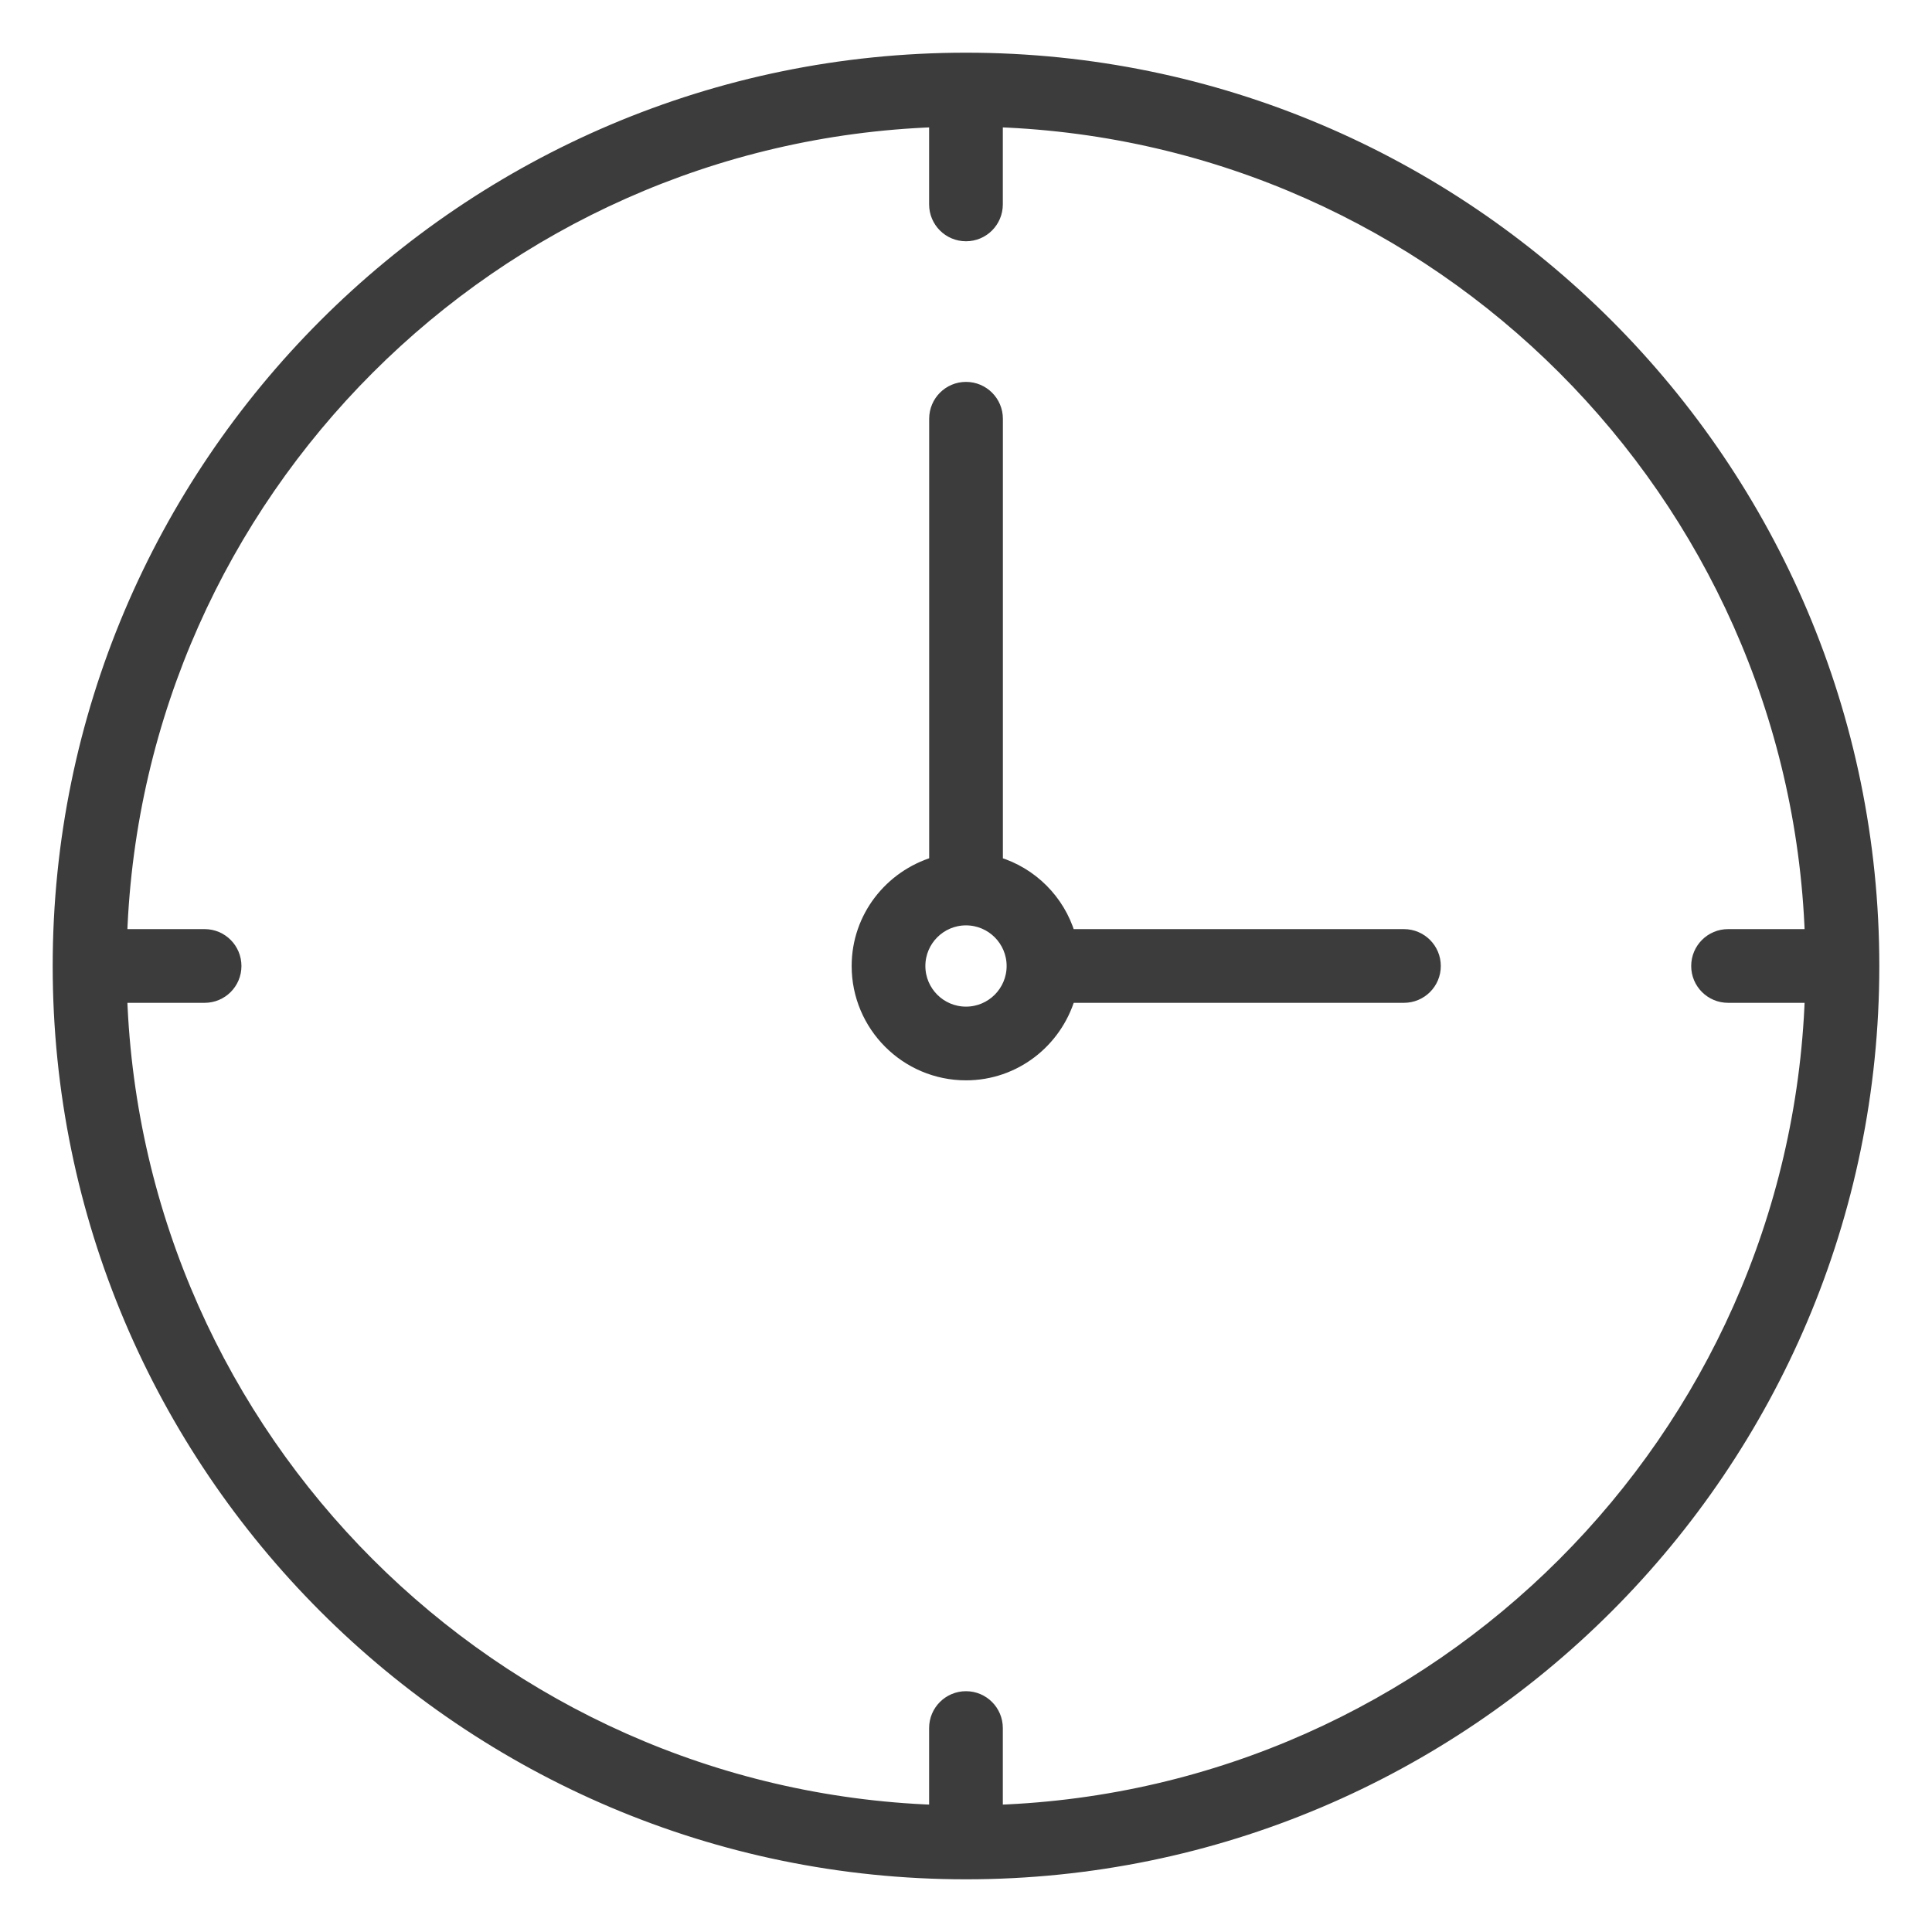 <svg width="33" height="33" viewBox="0 0 33 33" fill="none" xmlns="http://www.w3.org/2000/svg">
<path d="M16.5 1C7.953 1 1 7.953 1 16.5C1 25.047 7.953 32 16.5 32C25.047 32 32 25.047 32 16.5C32 7.953 25.047 1 16.5 1ZM17.029 30.928V29.517C17.029 29.224 16.793 28.987 16.5 28.987C16.207 28.987 15.97 29.224 15.97 29.517V30.928C8.428 30.654 2.346 24.572 2.072 17.029H3.495C3.788 17.029 4.024 16.793 4.024 16.5C4.024 16.207 3.788 15.97 3.495 15.97H2.072C2.346 8.428 8.428 2.346 15.97 2.072V3.491C15.97 3.784 16.207 4.021 16.5 4.021C16.793 4.021 17.029 3.784 17.029 3.491V2.072C24.572 2.346 30.654 8.428 30.928 15.97H29.517C29.224 15.97 28.987 16.207 28.987 16.5C28.987 16.793 29.224 17.029 29.517 17.029H30.928C30.654 24.572 24.572 30.654 17.029 30.928Z" fill="#3C3C3C" stroke="#3C3C3C" stroke-width="0.2"/>
<path d="M23.98 15.97H18.267C18.088 15.376 17.623 14.912 17.03 14.733V7.153C17.03 6.86 16.793 6.623 16.5 6.623C16.208 6.623 15.971 6.86 15.971 7.153V14.733C15.208 14.963 14.647 15.663 14.647 16.5C14.647 17.522 15.478 18.353 16.5 18.353C17.337 18.353 18.038 17.792 18.267 17.029H23.98C24.273 17.029 24.51 16.793 24.51 16.5C24.51 16.207 24.273 15.97 23.98 15.97ZM16.5 17.294C16.062 17.294 15.706 16.938 15.706 16.5C15.706 16.062 16.062 15.706 16.5 15.706C16.938 15.706 17.294 16.062 17.294 16.5C17.294 16.938 16.938 17.294 16.5 17.294Z" fill="#3C3C3C" stroke="#3C3C3C" stroke-width="0.2"/>
</svg>
